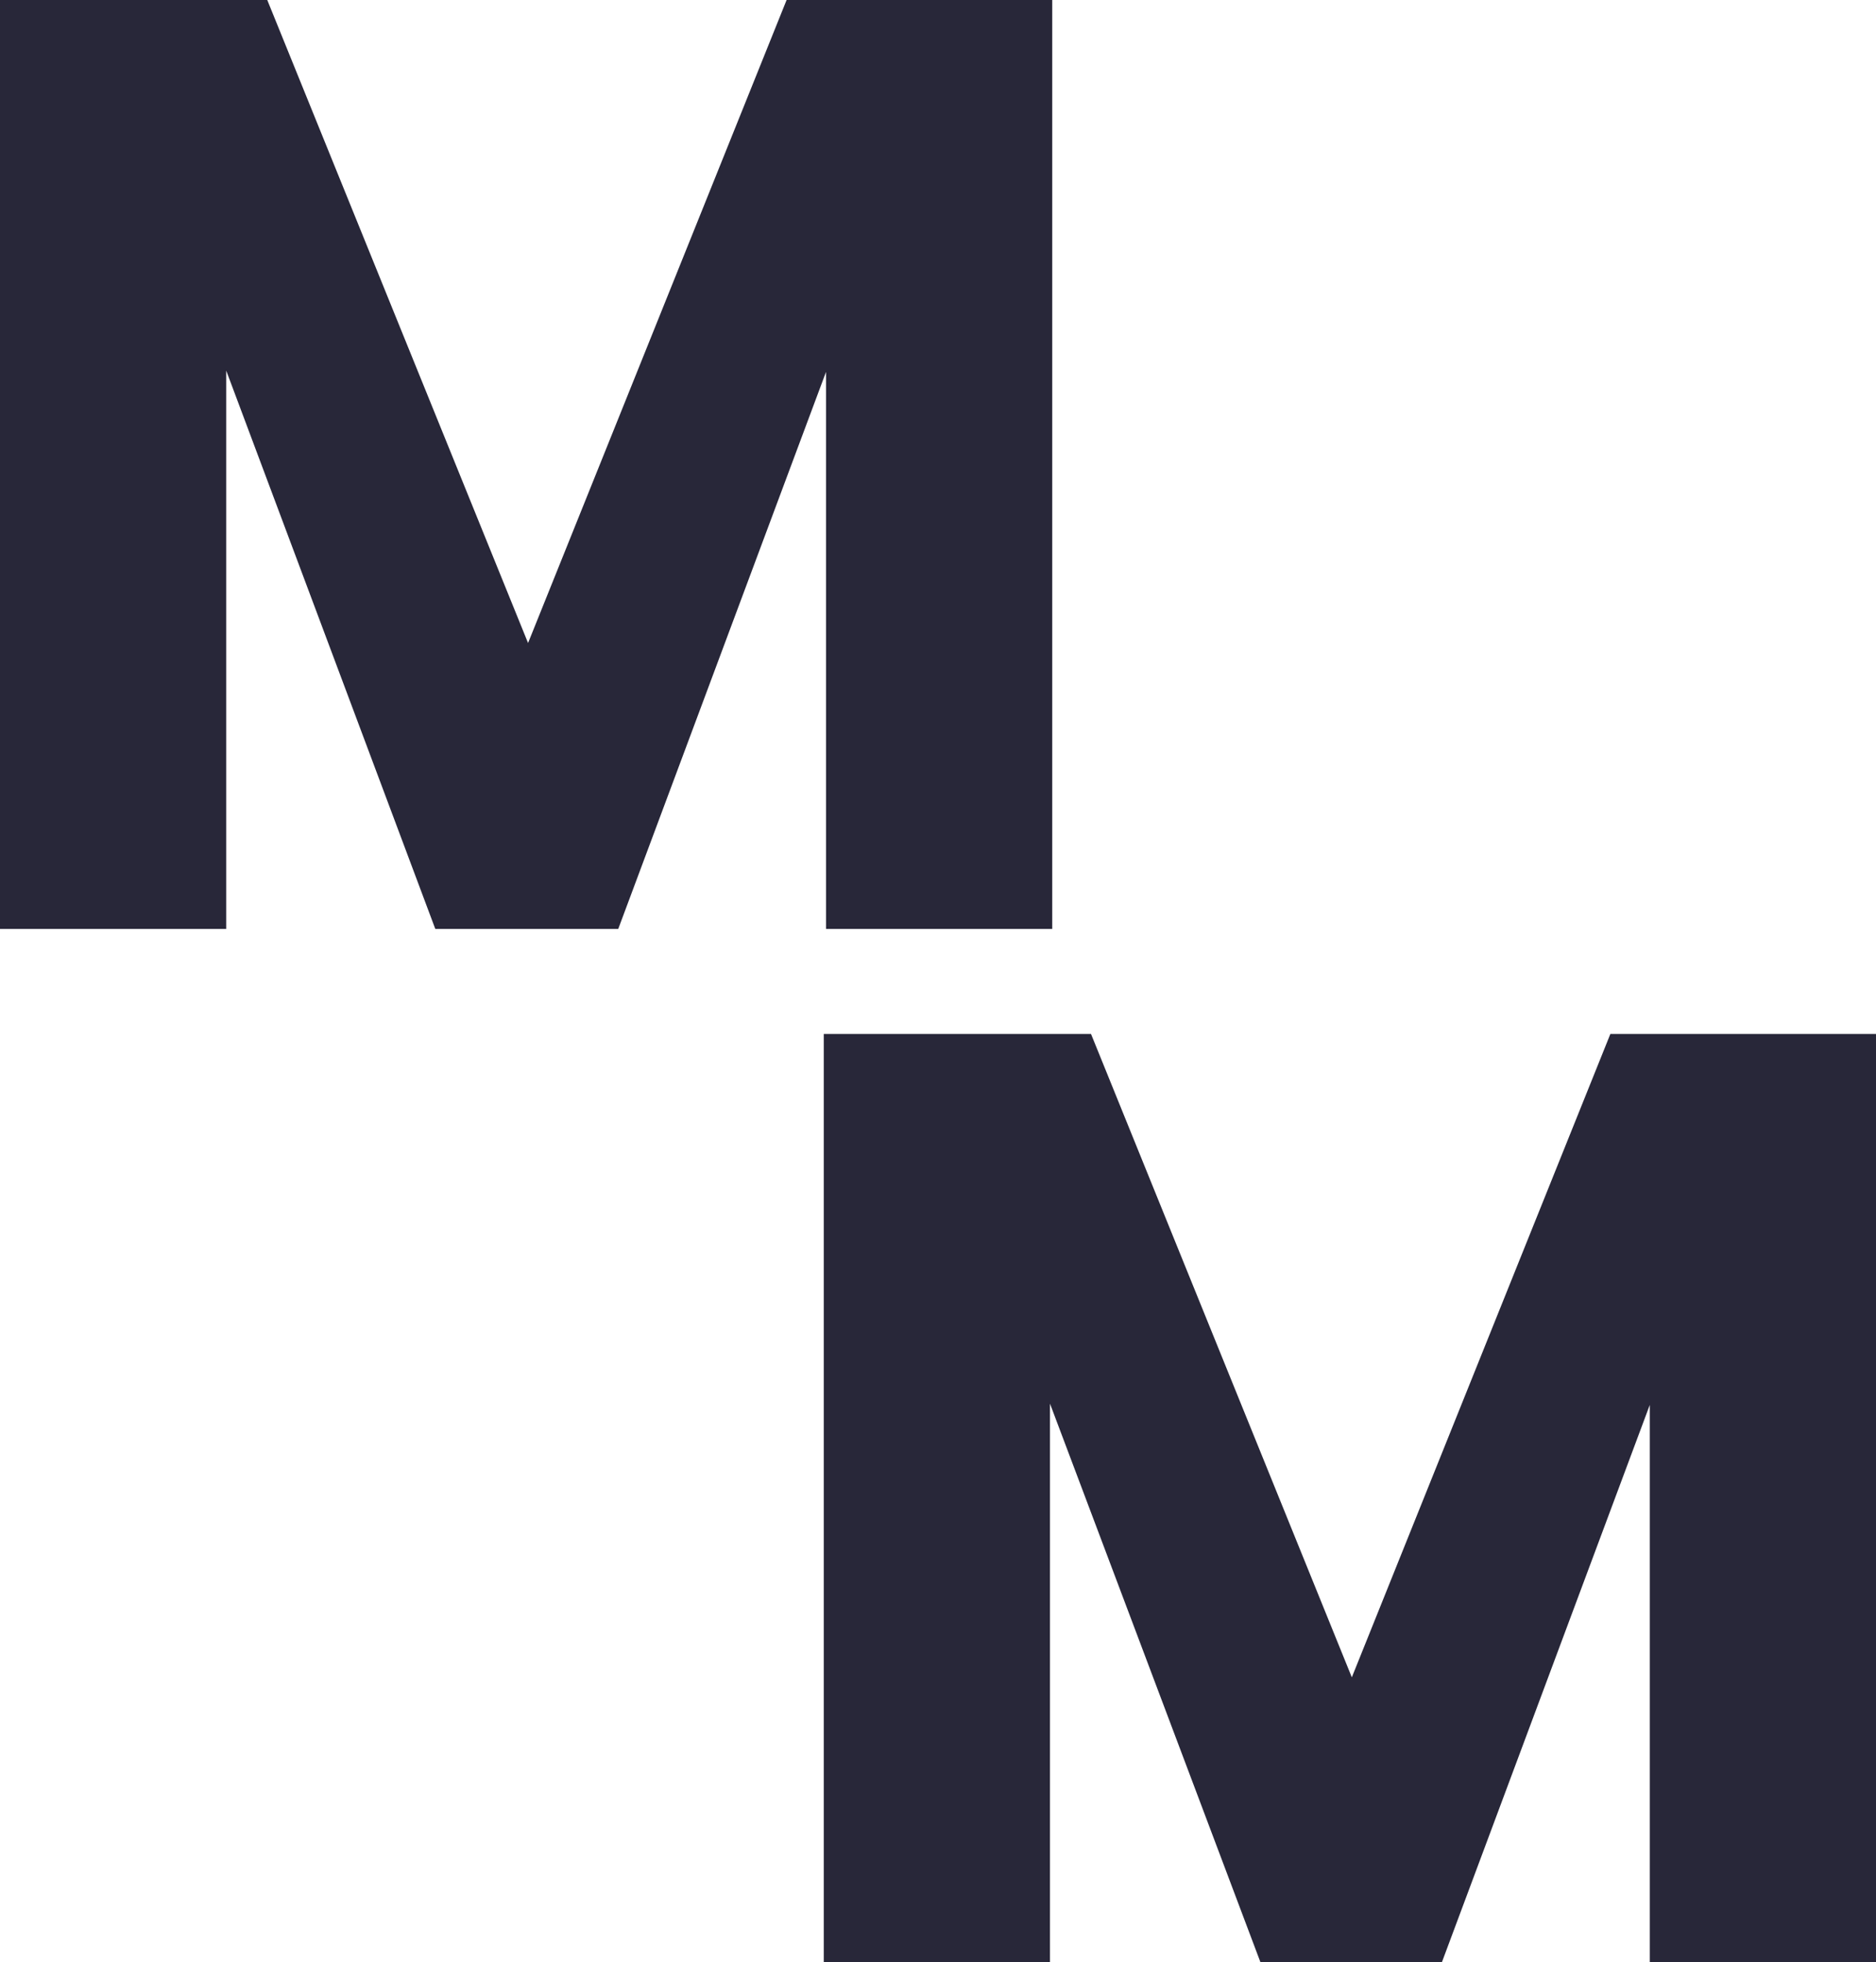 <svg xmlns="http://www.w3.org/2000/svg" viewBox="0 0 58.05 60.72"><defs><style>.a{fill:#282739;}</style></defs><path class="a" d="M32.56,0V28.75h-7V11.51L19.13,28.75H13.47L7,11.47V28.75H0V0H8.27l8.07,19.9,8-19.9Z"/><path class="a" d="M58.05,32V60.72h-7V43.48L44.62,60.72H39L32.49,43.44V60.72h-7V32h8.27l8.07,19.91,8-19.91Z"/></svg>
